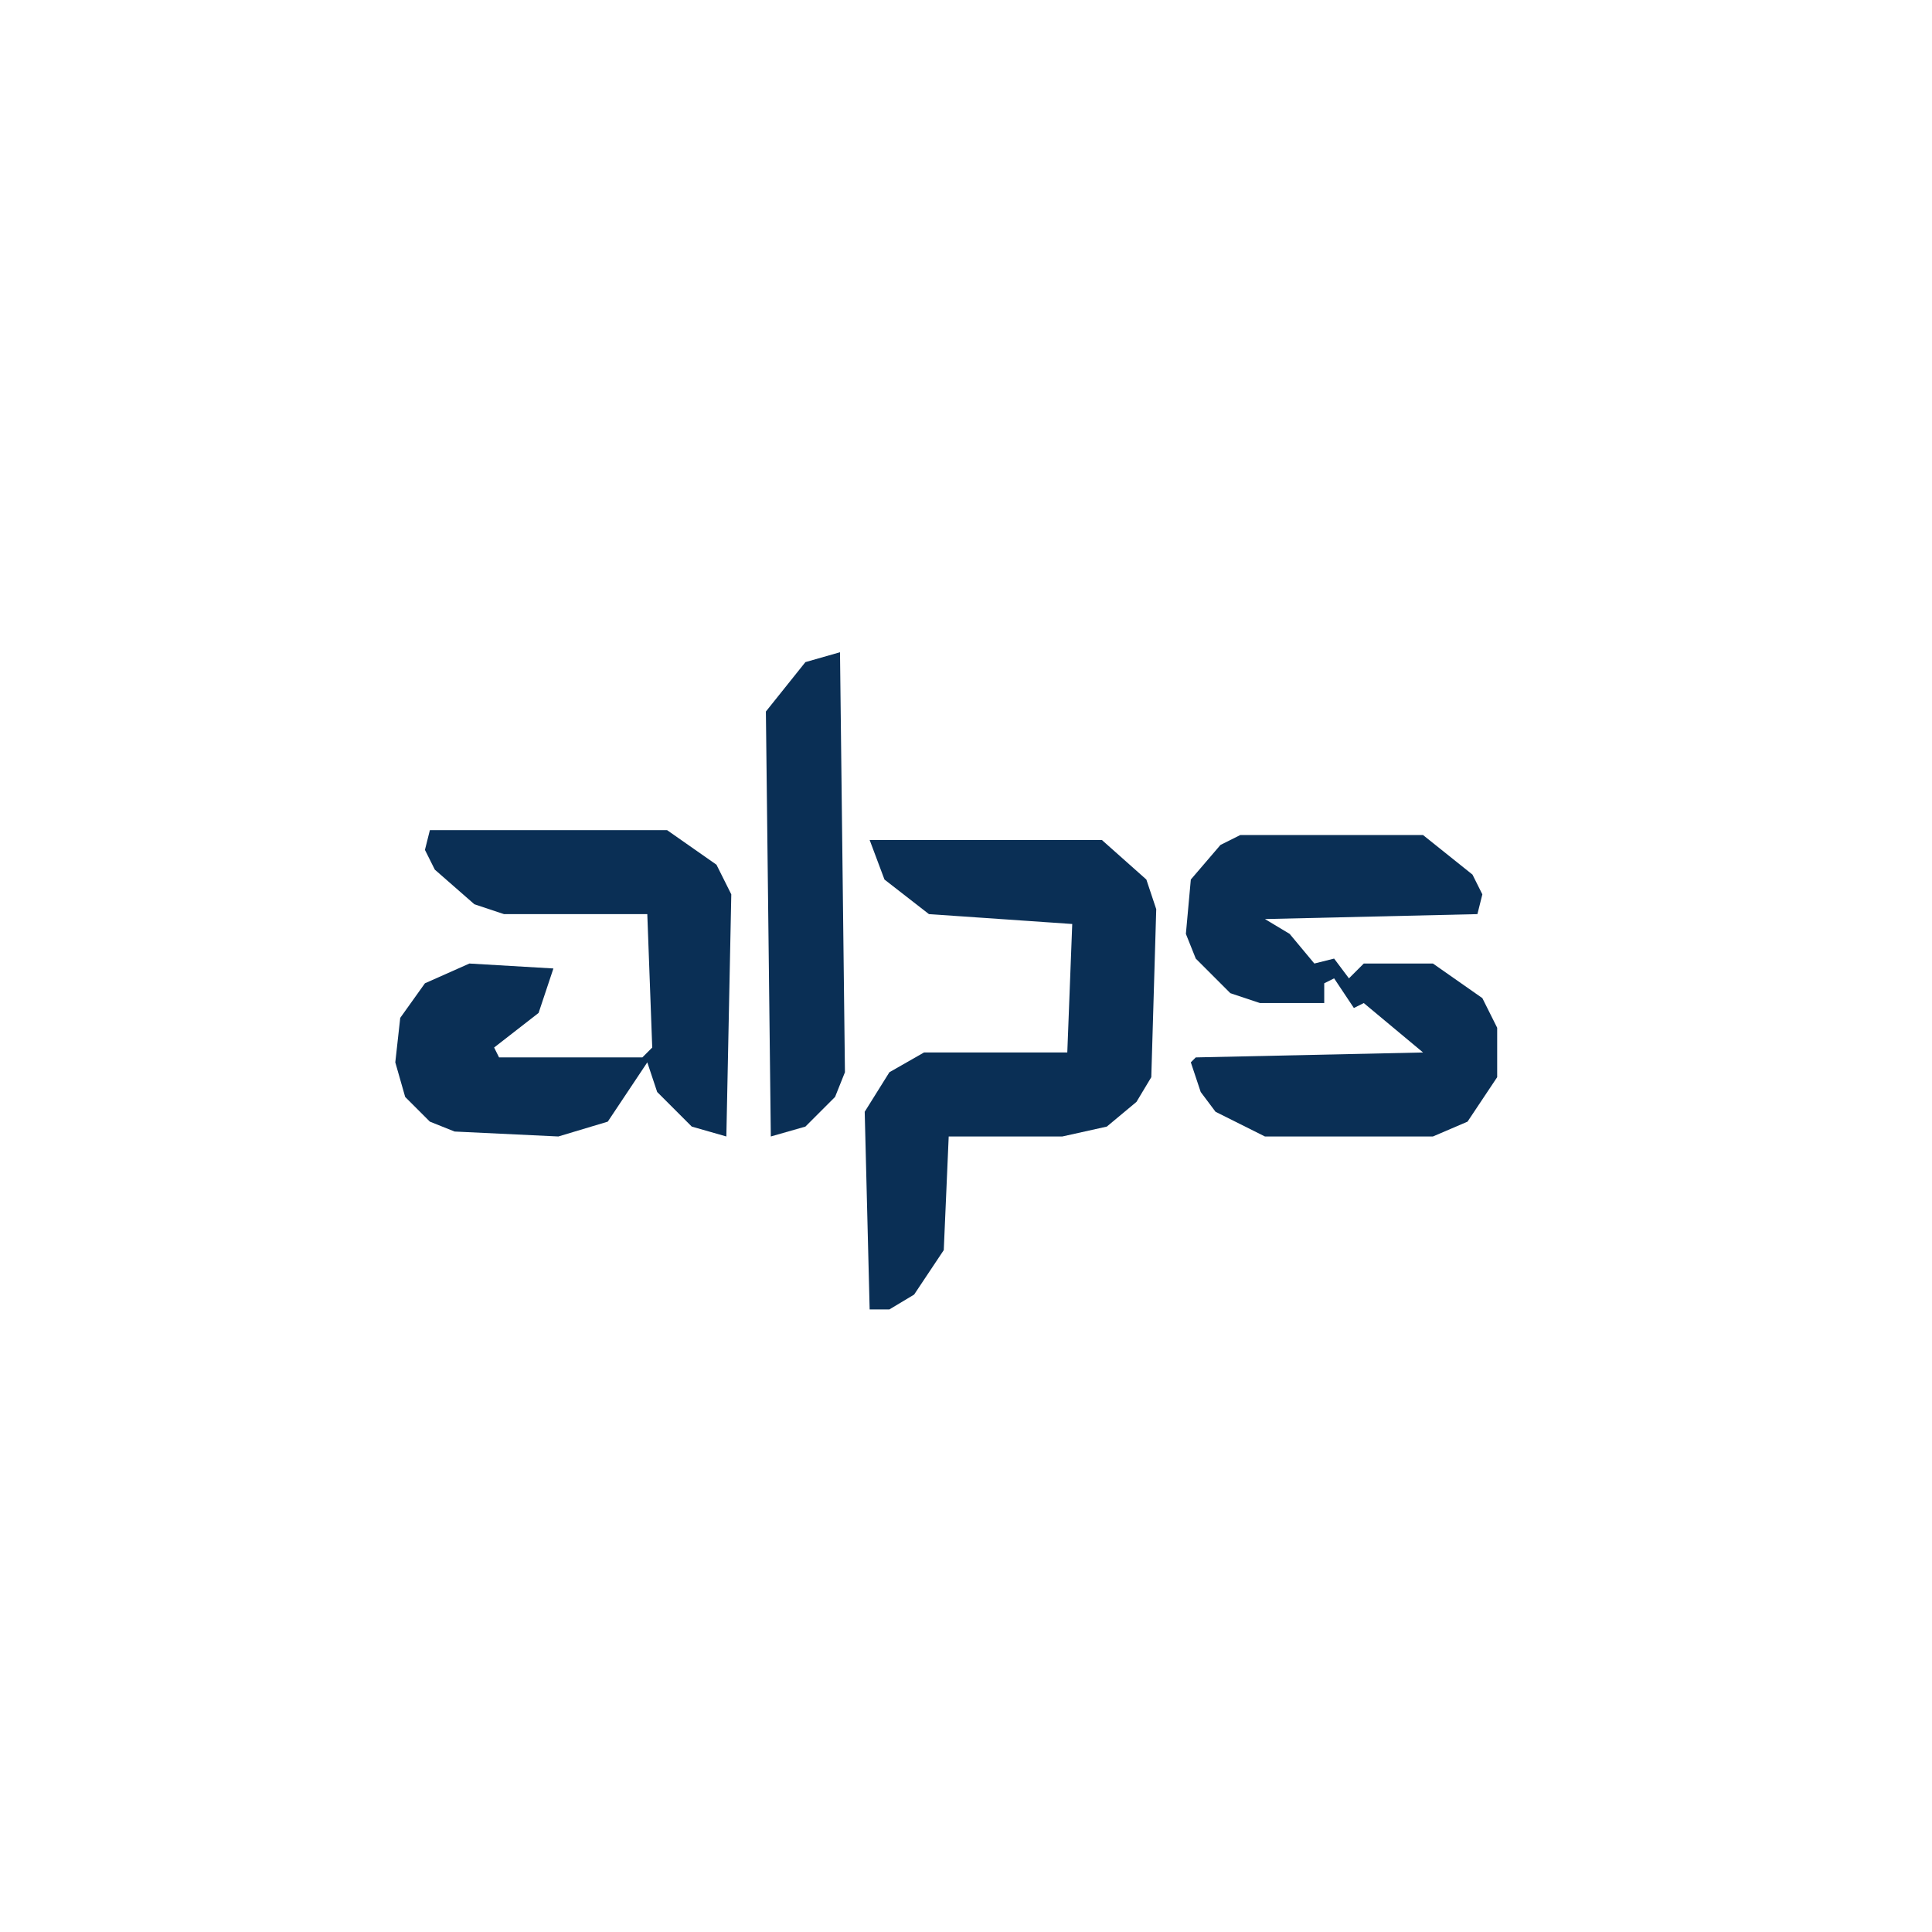 <?xml version="1.0" encoding="UTF-8" standalone="no"?>
<svg xmlns="http://www.w3.org/2000/svg" width="391" height="391" viewBox="0 0 391 391" version="1.1">
  <rect width="100%" height="100%" fill="#ffffff"/>
  <path d="M 87 168 L 86 172 L 88 176 L 96 183 L 102 185 L 131 185 L 132 212 L 130 214 L 101 214 L 100 212 L 109 205 L 112 196 L 95 195 L 86 199 L 81 206 L 80 215 L 82 222 L 87 227 L 92 229 L 113 230 L 123 227 L 131 215 L 133 221 L 140 228 L 147 230 L 148 181 L 145 175 L 135 168 Z" fill="#0a2f55" stroke="none"/>
  <path d="M 223 170 L 176 170 L 179 178 L 188 185 L 217 187 L 216 213 L 187 213 L 180 217 L 175 225 L 176 265 L 180 265 L 185 262 L 191 253 L 192 230 L 215 230 L 224 228 L 230 223 L 233 218 L 234 184 L 232 178 Z" fill="#0a2f55" stroke="none"/>
  <path d="M 247 171 L 241 178 L 240 189 L 242 194 L 249 201 L 255 203 L 268 203 L 268 199 L 270 198 L 274 204 L 276 203 L 288 213 L 242 214 L 241 215 L 243 221 L 246 225 L 256 230 L 290 230 L 297 227 L 303 218 L 303 208 L 300 202 L 290 195 L 276 195 L 273 198 L 270 194 L 266 195 L 261 189 L 256 186 L 299 185 L 300 181 L 298 177 L 288 169 L 251 169 Z" fill="#0a2f55" stroke="none"/>
  <path d="M 170 132 L 163 134 L 155 144 L 156 230 L 163 228 L 169 222 L 171 217 Z" fill="#0a2f55" stroke="none"/>
</svg>
